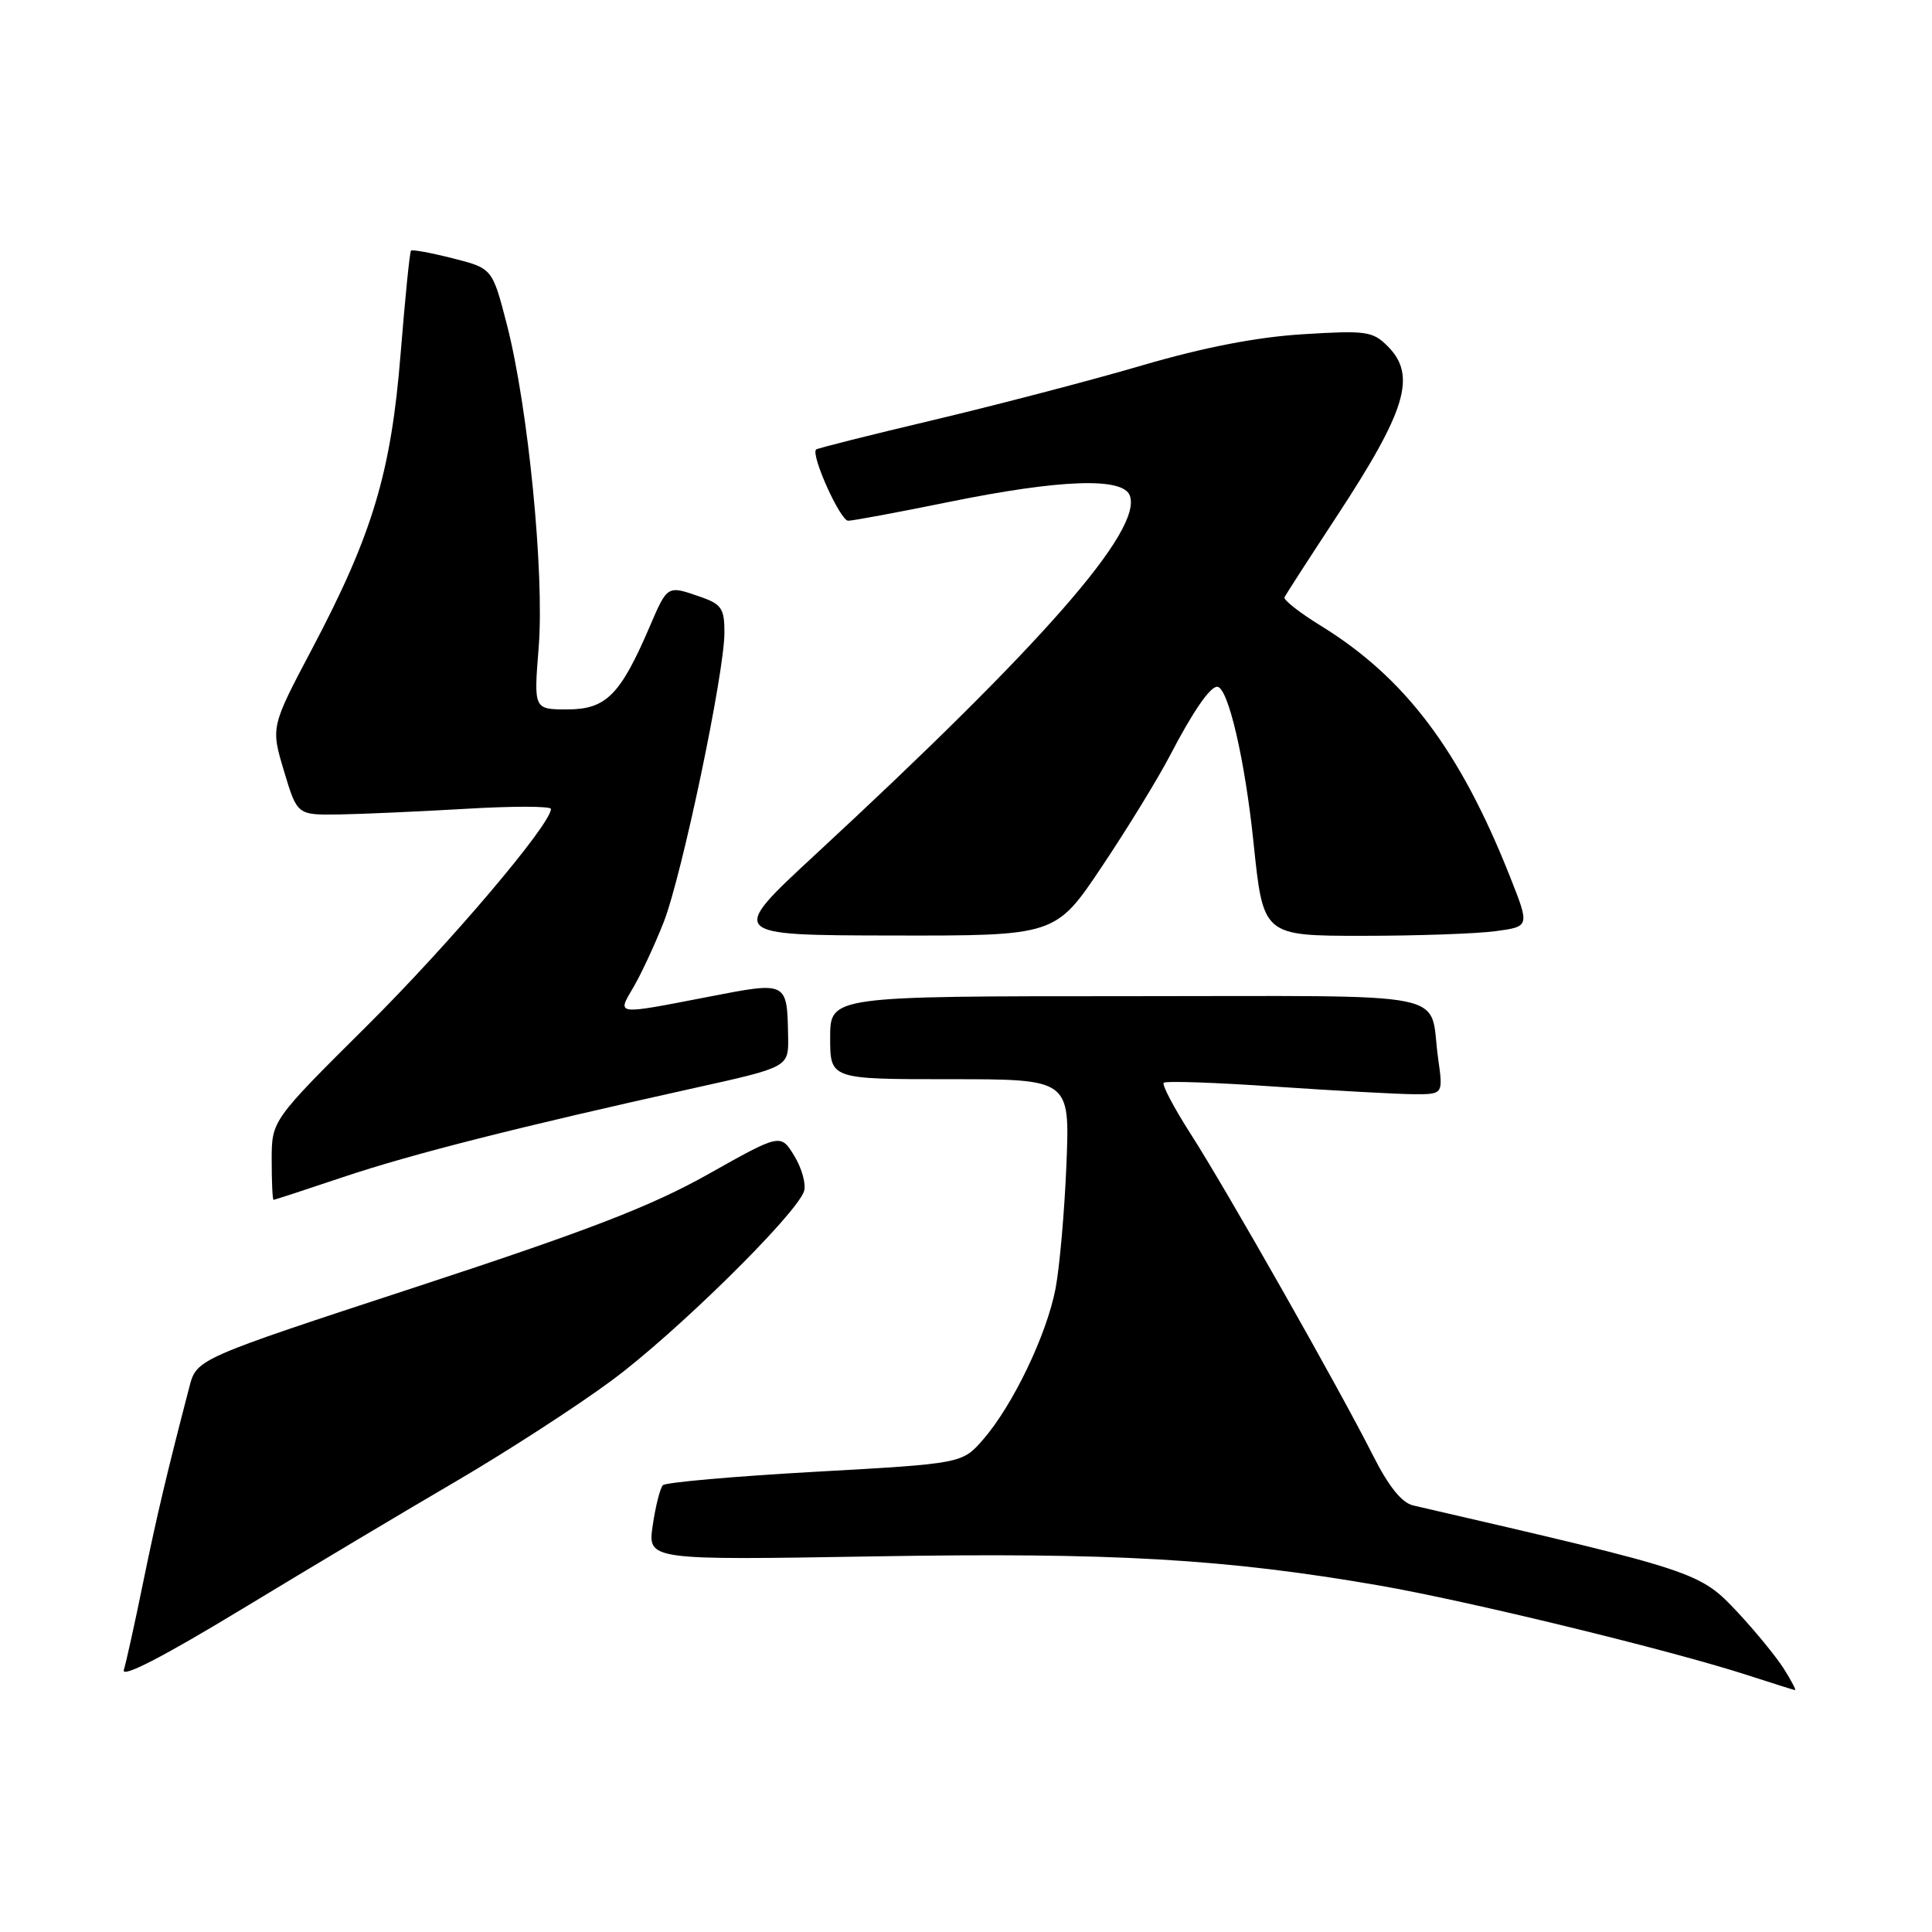 <?xml version="1.0" encoding="UTF-8" standalone="no"?>
<!DOCTYPE svg PUBLIC "-//W3C//DTD SVG 1.1//EN" "http://www.w3.org/Graphics/SVG/1.1/DTD/svg11.dtd" >
<svg xmlns="http://www.w3.org/2000/svg" xmlns:xlink="http://www.w3.org/1999/xlink" version="1.1" viewBox="0 0 256 256">
 <g >
 <path fill="currentColor"
d=" M 236.35 221.09 C 235.33 219.49 232.59 216.15 230.27 213.66 C 225.20 208.26 225.00 208.20 187.26 199.48 C 185.74 199.13 184.00 196.97 181.89 192.78 C 177.45 183.98 162.52 157.65 157.75 150.22 C 155.54 146.77 153.94 143.73 154.20 143.47 C 154.45 143.21 161.15 143.44 169.08 143.99 C 177.01 144.53 185.24 144.98 187.36 144.99 C 191.23 145.00 191.23 145.00 190.56 140.25 C 189.26 131.09 193.82 132.00 149.43 132.00 C 110.00 132.00 110.00 132.00 110.00 137.50 C 110.00 143.00 110.00 143.00 125.88 143.00 C 141.76 143.00 141.76 143.00 141.31 154.25 C 141.06 160.44 140.41 167.85 139.87 170.72 C 138.70 176.85 134.23 186.17 130.29 190.72 C 127.50 193.93 127.50 193.93 108.00 195.02 C 97.28 195.62 88.20 196.42 87.83 196.80 C 87.47 197.19 86.86 199.58 86.49 202.12 C 85.81 206.73 85.81 206.73 115.75 206.23 C 147.43 205.69 162.32 206.55 182.72 210.08 C 194.49 212.12 221.29 218.64 231.50 221.95 C 234.80 223.02 237.66 223.92 237.85 223.95 C 238.04 223.98 237.36 222.69 236.35 221.09 Z  M 60.58 196.19 C 67.22 192.30 76.45 186.33 81.08 182.90 C 89.57 176.63 105.53 160.91 106.54 157.84 C 106.83 156.92 106.26 154.83 105.26 153.18 C 103.44 150.19 103.44 150.19 93.85 155.58 C 86.29 159.83 78.06 163.01 55.16 170.52 C 26.06 180.06 26.06 180.06 25.09 183.78 C 22.12 195.18 20.79 200.79 18.97 209.66 C 17.87 215.07 16.71 220.30 16.41 221.27 C 16.04 222.42 21.52 219.60 32.18 213.14 C 41.15 207.70 53.94 200.07 60.58 196.19 Z  M 45.50 155.96 C 54.52 152.93 68.67 149.34 92.00 144.17 C 104.50 141.40 104.50 141.40 104.43 137.38 C 104.29 130.00 104.38 130.04 93.83 132.09 C 81.36 134.50 81.74 134.55 83.97 130.75 C 85.01 128.96 86.80 125.10 87.95 122.17 C 90.36 116.00 95.98 89.24 95.99 83.85 C 96.00 80.65 95.61 80.06 92.85 79.10 C 88.37 77.54 88.47 77.48 86.02 83.19 C 82.18 92.11 80.28 94.00 75.17 94.00 C 70.72 94.00 70.72 94.00 71.38 85.75 C 72.15 75.96 69.98 53.94 67.17 43.03 C 65.24 35.56 65.24 35.56 60.00 34.23 C 57.12 33.50 54.63 33.04 54.46 33.21 C 54.29 33.37 53.68 39.49 53.09 46.79 C 51.83 62.58 49.38 70.76 41.38 85.92 C 35.88 96.33 35.88 96.33 37.63 102.17 C 39.38 108.00 39.38 108.00 44.94 107.92 C 48.00 107.87 55.56 107.53 61.75 107.17 C 67.94 106.80 73.00 106.81 73.00 107.19 C 73.00 109.23 59.54 125.09 48.57 135.98 C 36.00 148.47 36.00 148.47 36.00 153.73 C 36.00 156.63 36.11 158.99 36.25 158.99 C 36.39 158.98 40.55 157.62 45.50 155.96 Z  M 146.01 114.82 C 149.39 109.77 153.46 103.13 155.05 100.07 C 158.06 94.29 160.32 91.00 161.28 91.00 C 162.72 91.00 164.97 100.66 166.11 111.75 C 167.38 124.00 167.38 124.00 180.55 124.00 C 187.79 124.00 195.74 123.72 198.21 123.38 C 202.70 122.77 202.70 122.77 200.07 116.13 C 193.44 99.41 186.17 89.78 174.99 82.90 C 172.20 81.18 170.04 79.49 170.20 79.14 C 170.37 78.79 173.46 74.00 177.07 68.50 C 186.36 54.35 187.75 49.75 183.86 45.86 C 181.89 43.89 181.00 43.77 172.61 44.29 C 166.50 44.67 159.49 46.03 151.29 48.43 C 144.57 50.40 132.20 53.63 123.79 55.63 C 115.38 57.62 108.34 59.39 108.14 59.56 C 107.39 60.23 111.33 69.00 112.39 69.00 C 113.00 69.00 119.04 67.88 125.80 66.50 C 140.51 63.51 148.76 63.22 149.70 65.65 C 151.44 70.20 138.17 85.36 108.00 113.27 C 96.50 123.92 96.50 123.92 118.19 123.96 C 139.87 124.00 139.87 124.00 146.01 114.82 Z "/>
</g>
</svg>